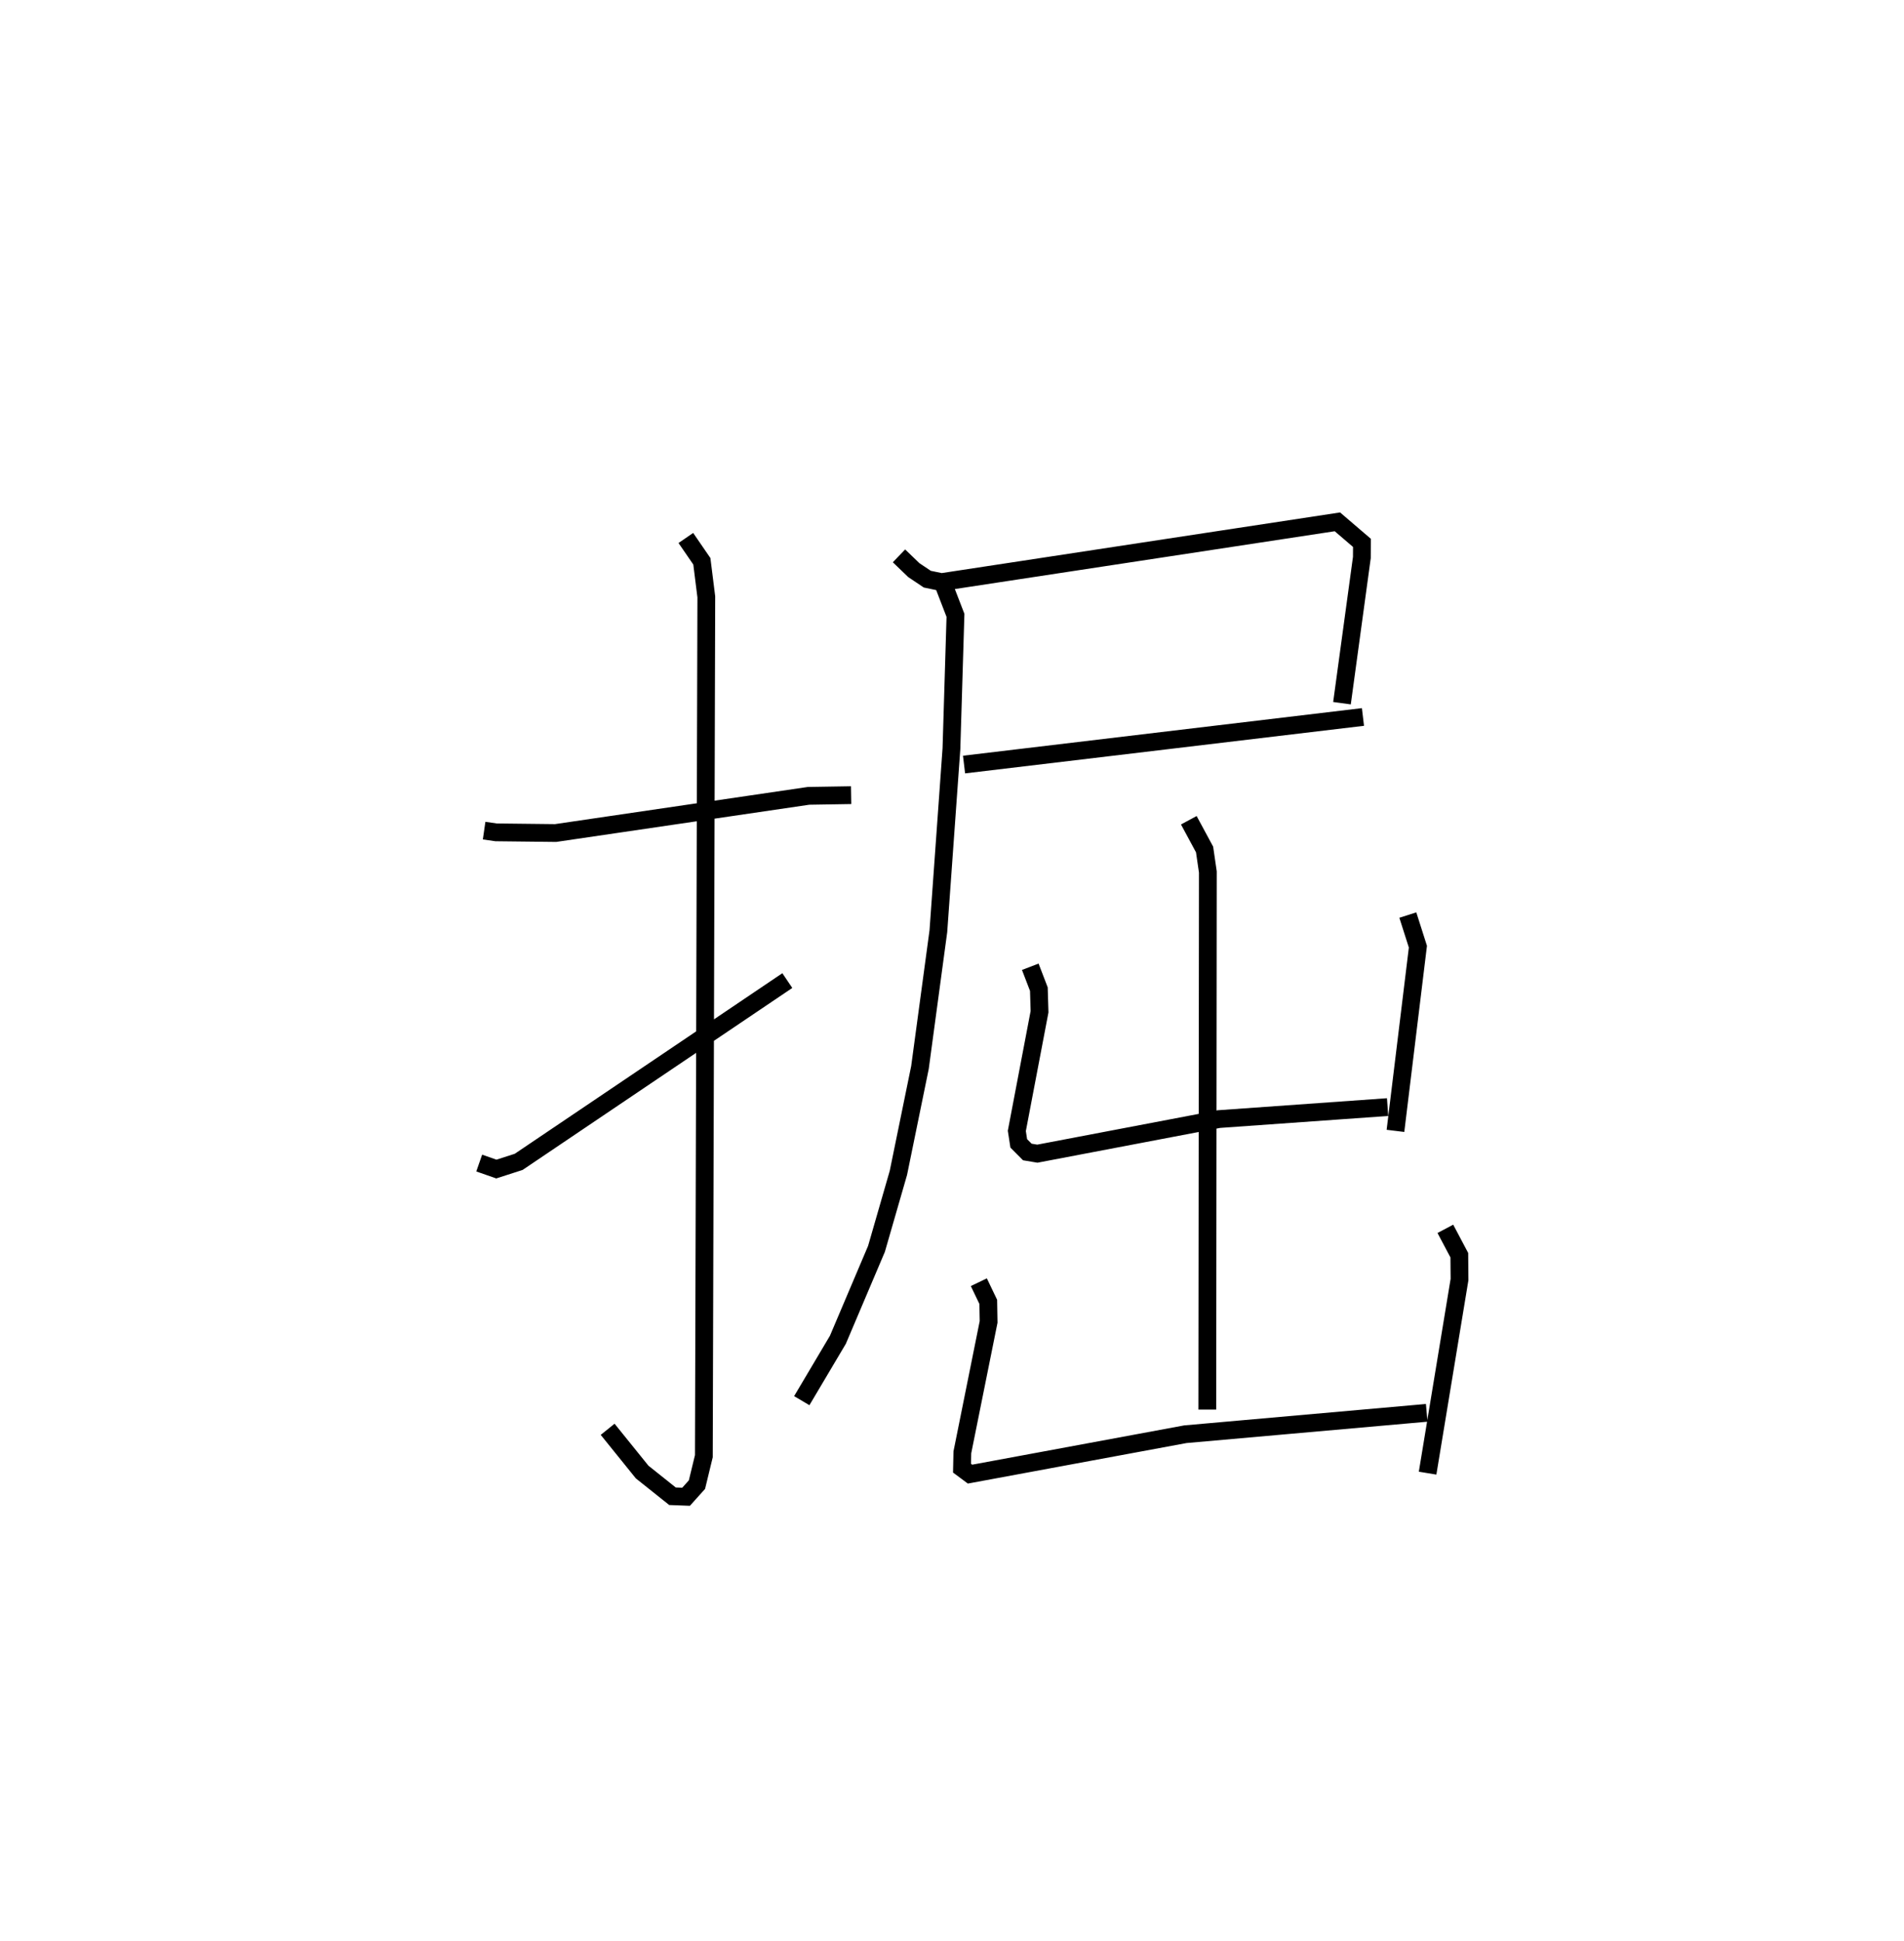 <?xml version="1.0" encoding="utf-8" ?>
<svg baseProfile="full" height="109.157" version="1.1" width="107.081" xmlns="http://www.w3.org/2000/svg" xmlns:ev="http://www.w3.org/2001/xml-events" xmlns:xlink="http://www.w3.org/1999/xlink"><defs /><rect fill="white" height="109.157" width="107.081" x="0" y="0" /><path d="M25,25 m0.0,0.0 m2.227,21.704 l0.673,0.097 3.345,0.038 l14.228,-2.091 2.394,-0.039 m-9.295,-14.46 l0.9,1.31 0.251,2 l-0.138,48.318 -0.388,1.599 l-0.612,0.682 -0.765,-0.029 l-1.706,-1.361 -1.94,-2.403 m-7.223,-14.97 l0.964,0.337 1.255,-0.404 l15.109,-10.193 m6.28,-23.881 l0.835,0.803 0.756,0.507 l0.797,0.166 22.268,-3.389 l1.381,1.183 -0.005,0.823 l-1.118,8.191 m-21.255,3.45 l22.435,-2.675 m-23.6,-7.483 l0.683,1.769 -0.227,7.497 l-0.735,10.264 -1.035,7.663 l-1.213,5.925 -1.233,4.273 l-2.169,5.109 -2.032,3.425 m21.767,-32.635 l0.887,1.644 0.184,1.265 l-0.031,30.228 m-9.956,-24.899 l0.483,1.258 0.038,1.27 l-1.277,6.701 0.108,0.702 l0.481,0.483 0.565,0.095 l10.214,-1.945 9.484,-0.674 m1.137,-10.797 l0.567,1.777 -1.262,10.357 m-23.431,8.509 l0.53,1.106 0.019,1.127 l-1.476,7.333 -0.019,0.889 l0.452,0.336 12.108,-2.243 l13.574,-1.203 m1.049,-10.346 l0.785,1.483 0.011,1.369 l-1.795,10.885 " fill="none" stroke="black" stroke-width="1" /></svg>